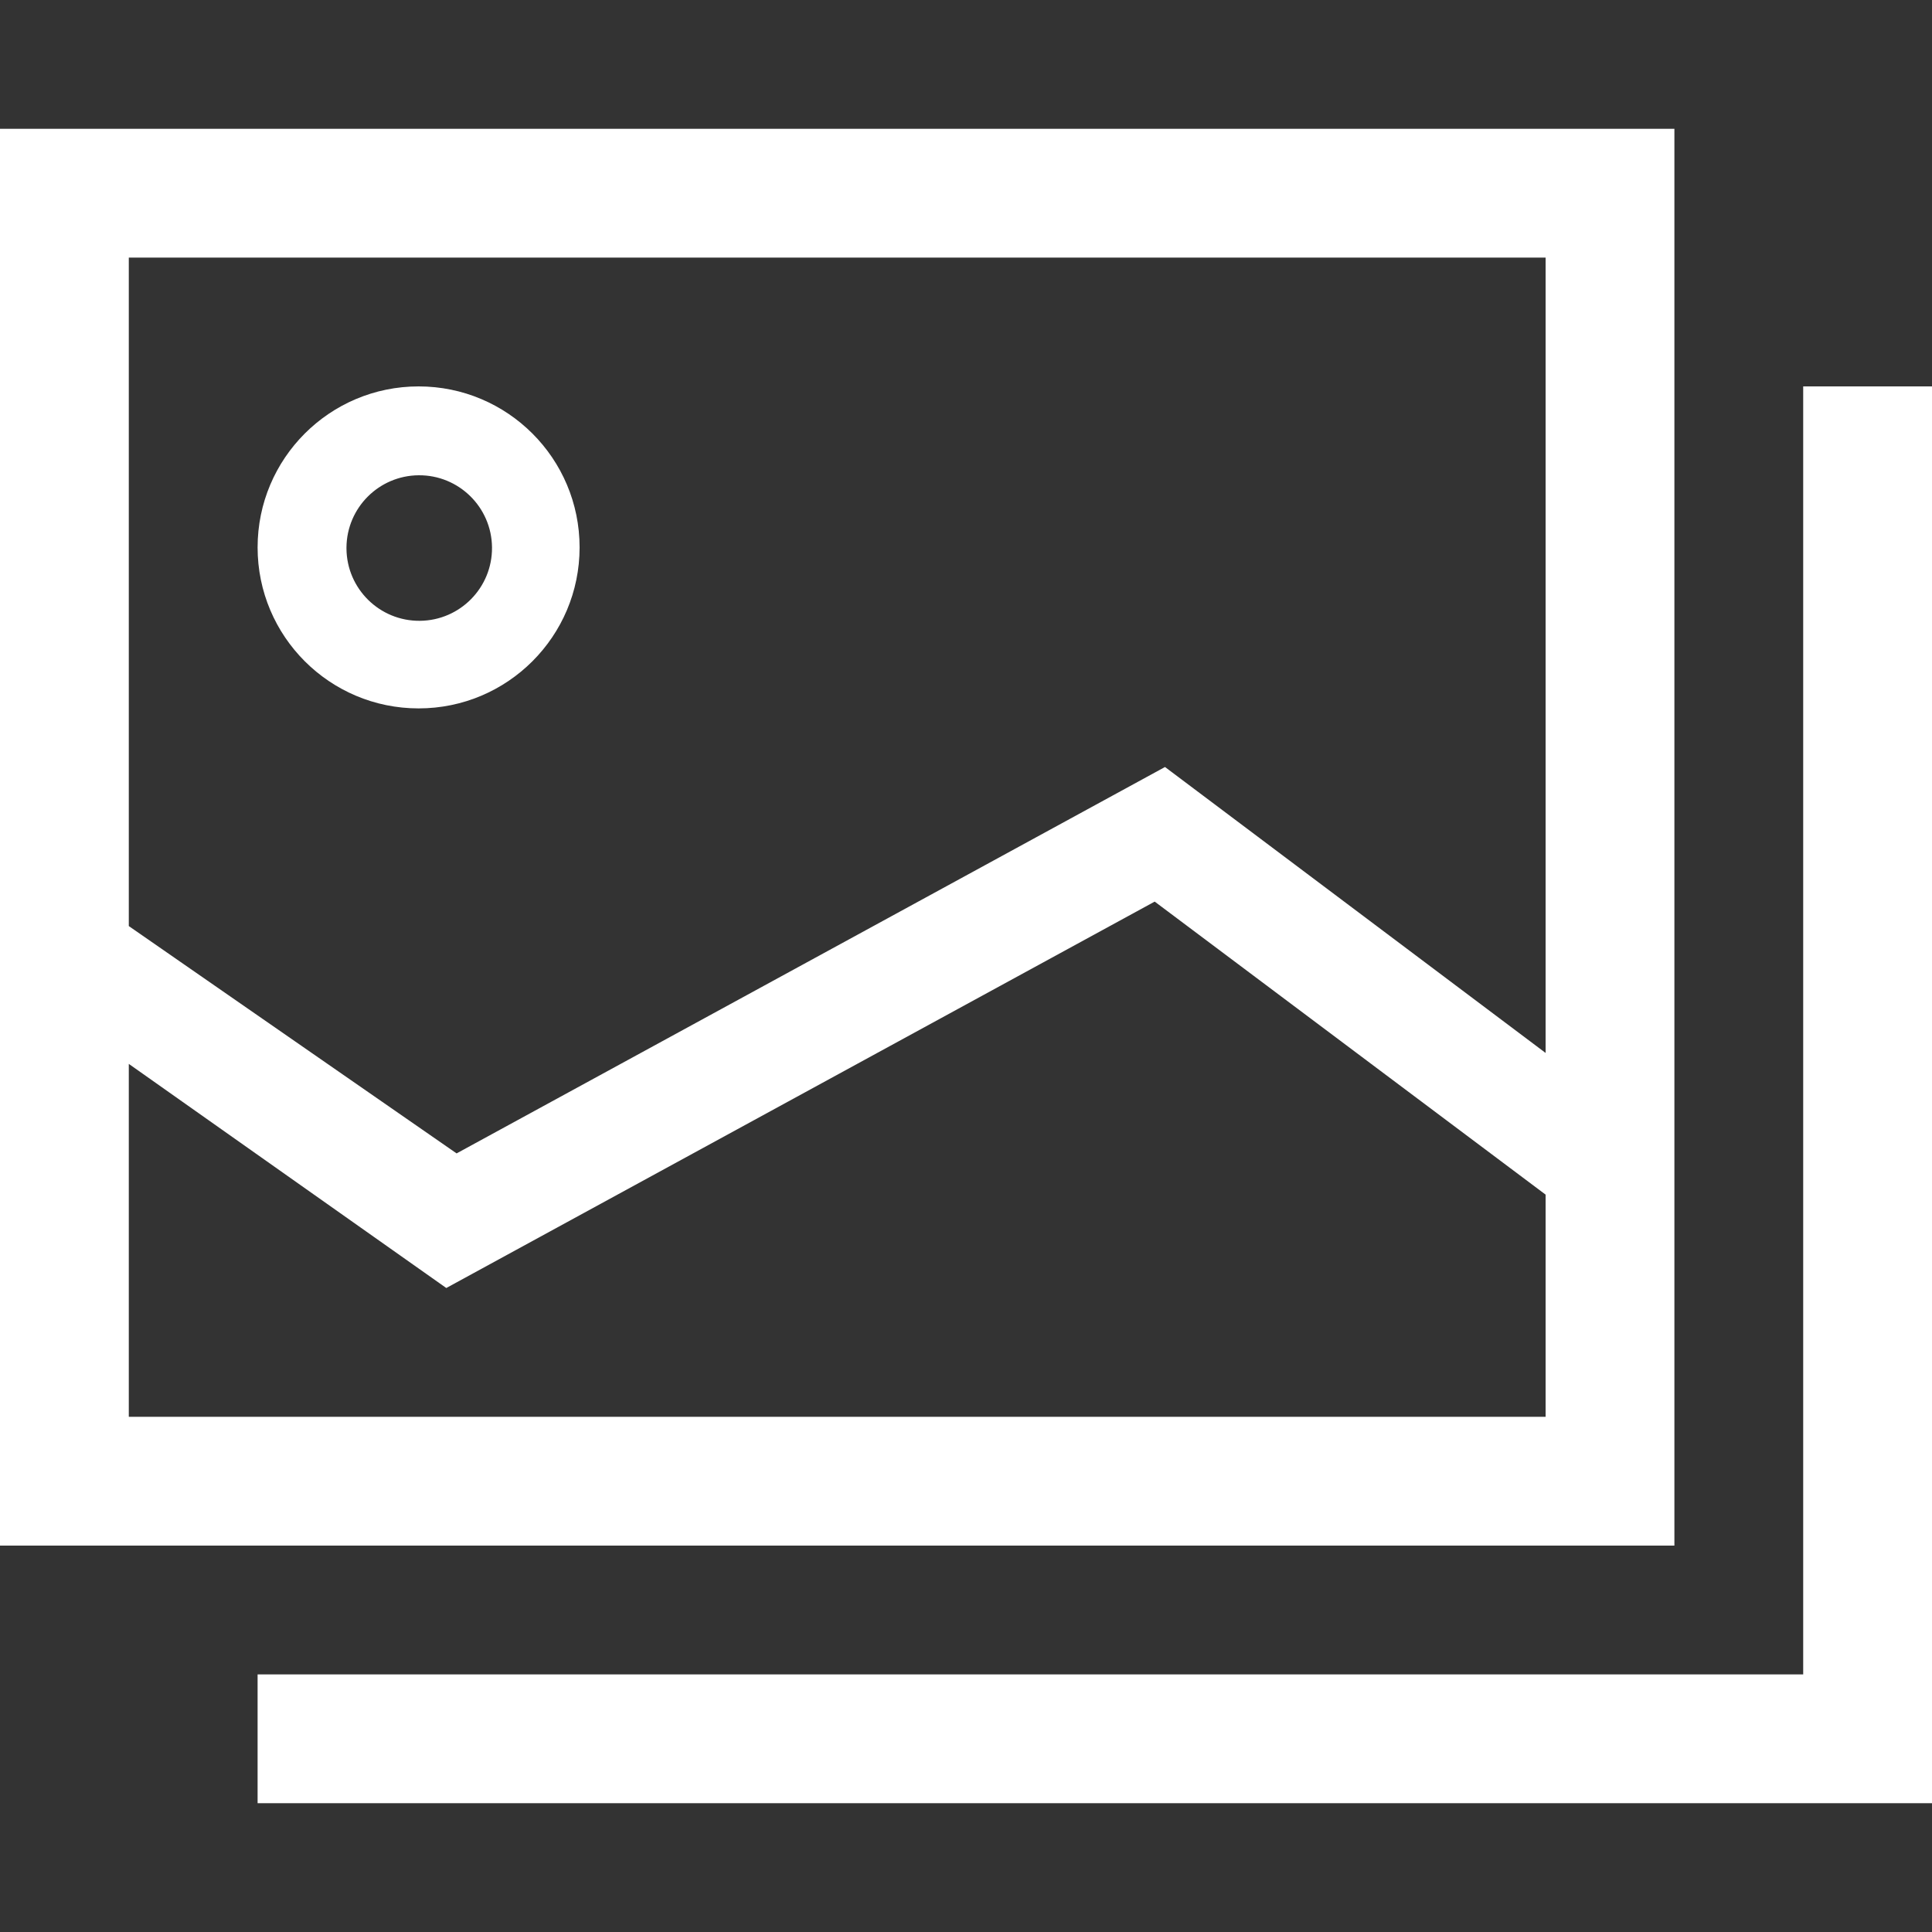 <?xml version="1.0"?>
<svg xmlns="http://www.w3.org/2000/svg" xmlns:xlink="http://www.w3.org/1999/xlink" version="1.1" id="Capa_1" x="0px" y="0px" viewBox="0 0 480 480" style="enable-background:new 0 0 480 480;" xml:space="preserve" width="512px" height="512px" class=""><rect x="0" y="0" width="480" height="480" fill="#333333" stroke="none"/><g><g>
	<g>
		<path d="M0,32v352h416V32H0z M384,352H32v-87.68L110.88,320l176-96L384,296.8V352z M384,261.6l-94.56-71.04l-176,96L32,230.08V64    h352V261.6z" data-original="#000000" class="active-path" data-old_color="#000000" fill="#FFFFFF"/>
	</g>
</g><g>
	<g>
		<polygon points="448,96 448,416 64,416 64,448 480,448 480,96   " data-original="#000000" class="active-path" data-old_color="#000000" fill="#FFFFFF"/>
	</g>
</g><g>
	<g>
		<path d="M104,96c-22.091,0-40,17.909-40,40s17.909,40,40,40s40-17.909,40-40S126.091,96,104,96z M104.319,154.239    c-9.985,0.088-18.151-7.935-18.239-17.92c-0.001-0.106-0.001-0.212,0-0.319c0.087-9.861,8.059-17.833,17.92-17.92    c9.985-0.088,18.151,7.935,18.239,17.92C122.327,145.985,114.304,154.151,104.319,154.239z" data-original="#000000" class="active-path" data-old_color="#000000" fill="#FFFFFF"/>
	</g>
</g></g> </svg>
